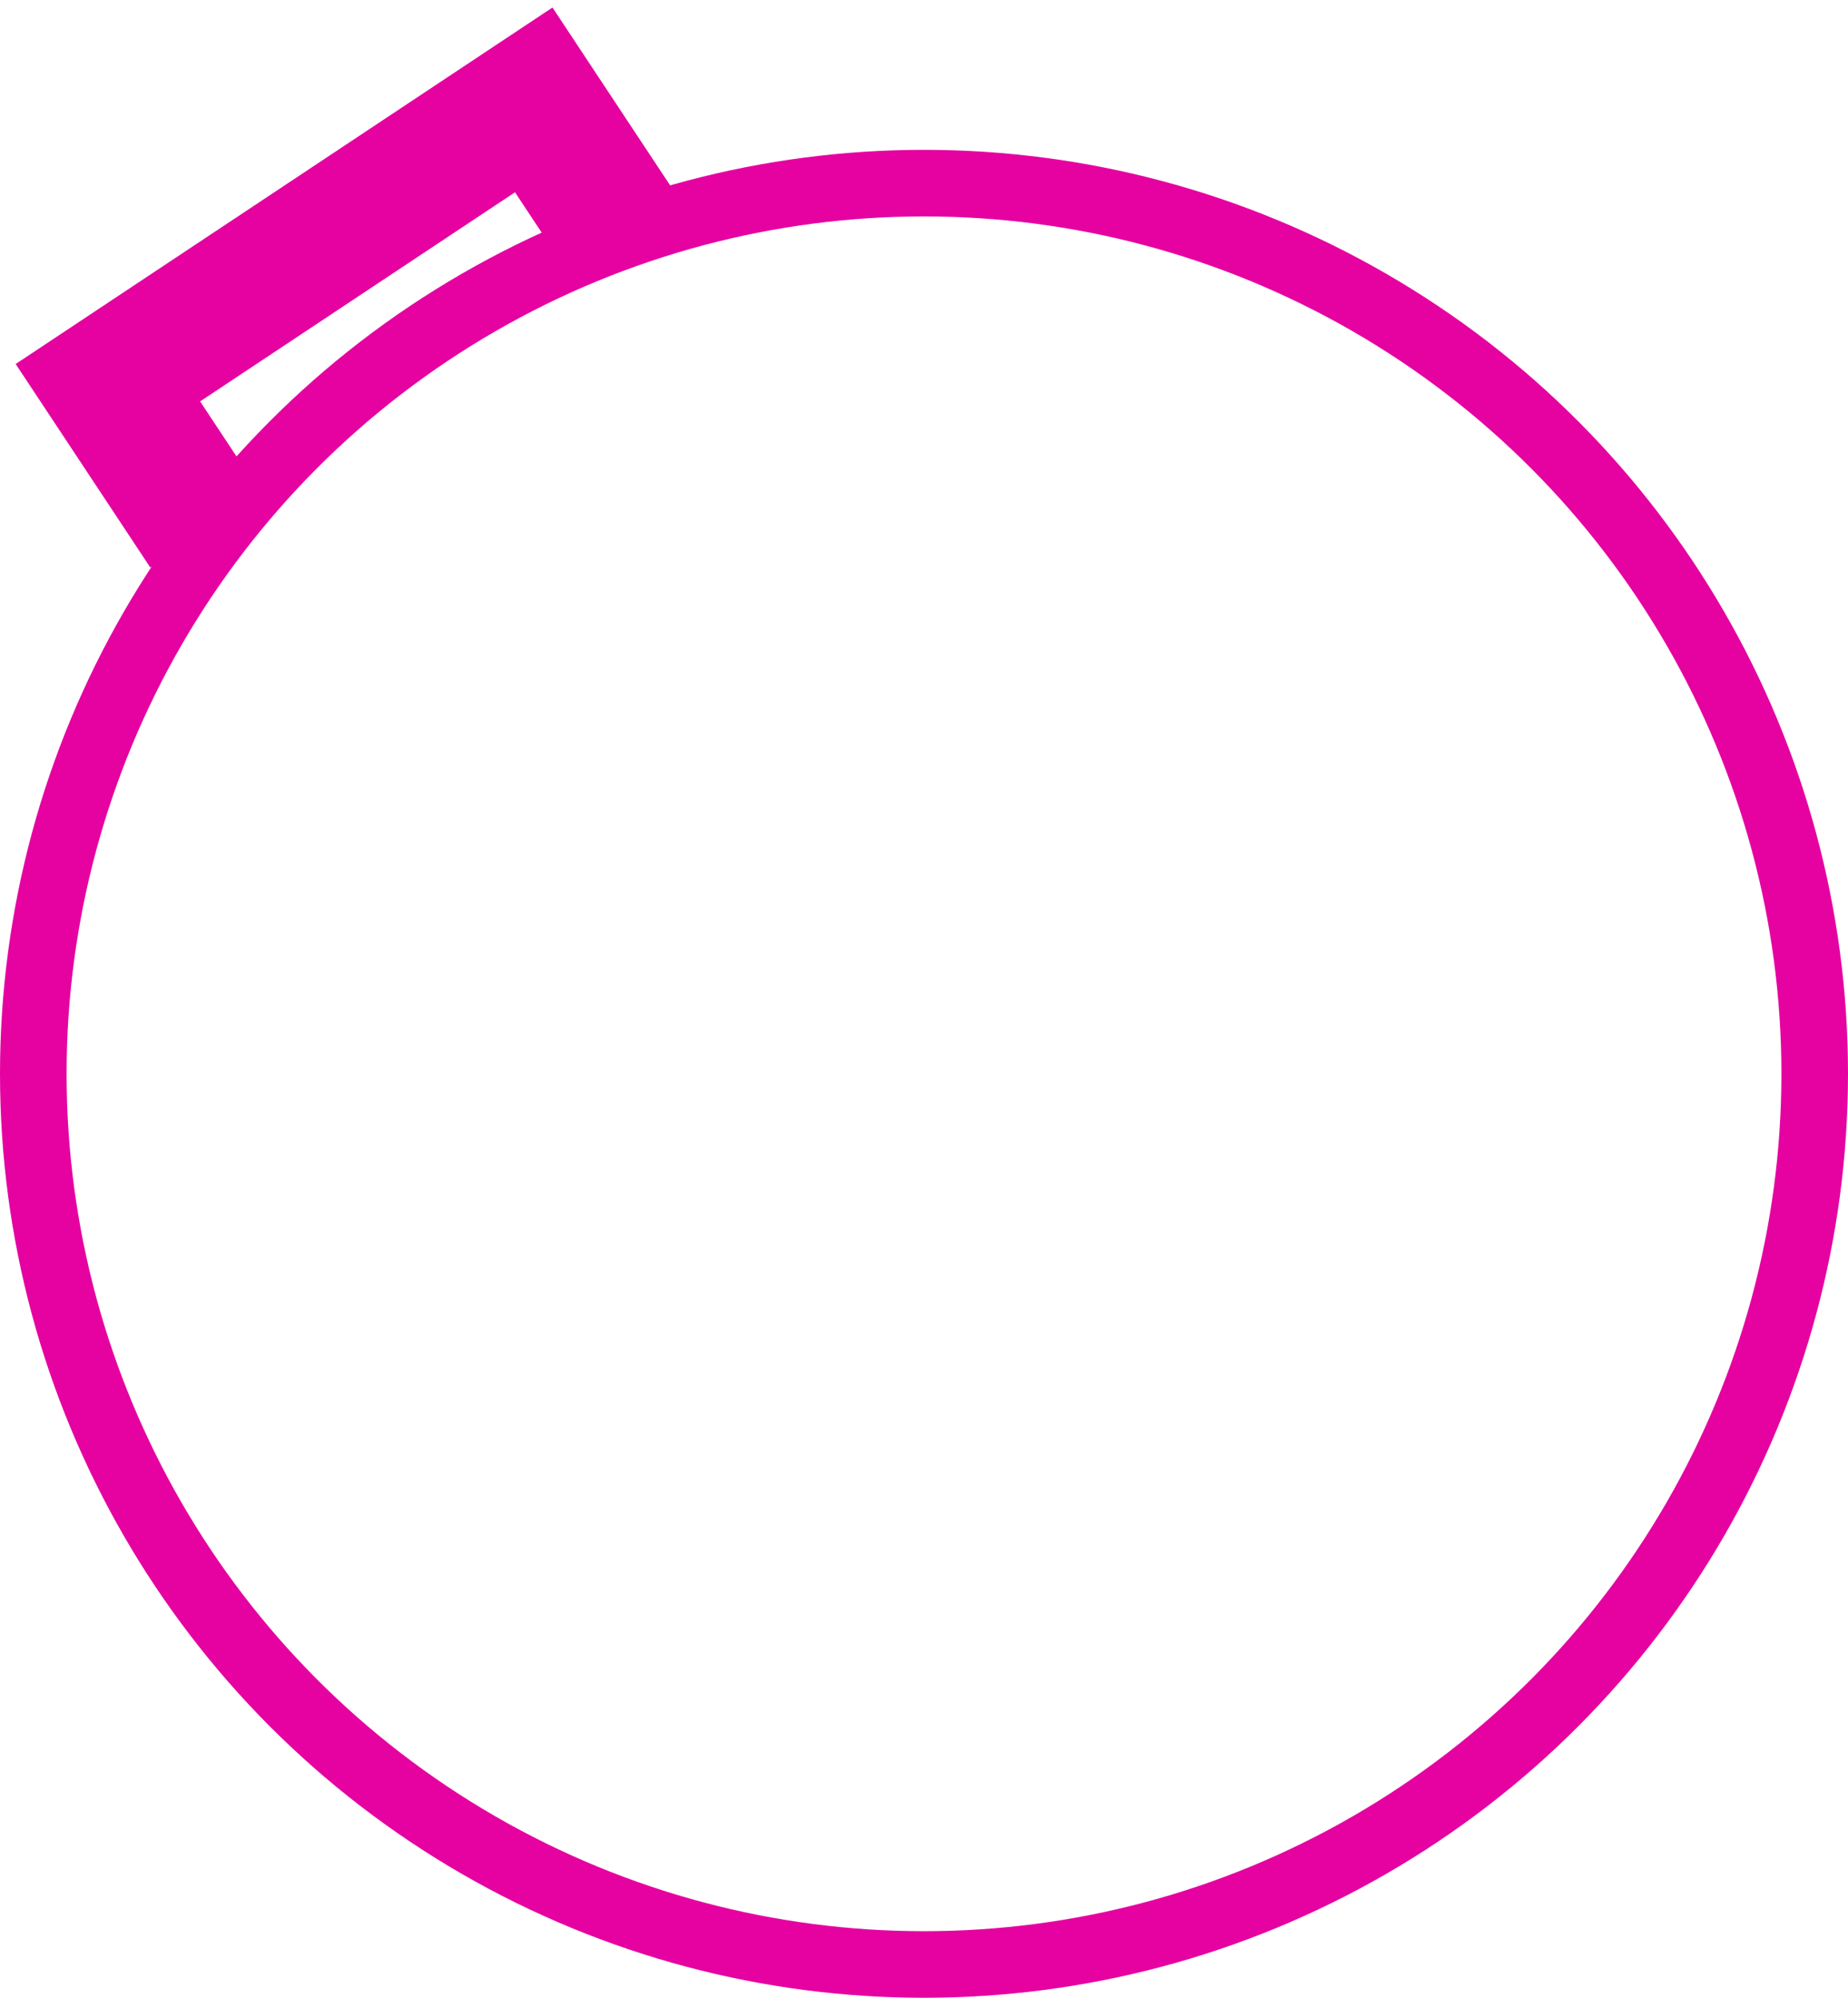 <svg width="111" height="120" viewBox="0 0 111 120" fill="none" xmlns="http://www.w3.org/2000/svg">
<circle cx="55.5" cy="64.5" r="53.5" stroke="#E502A1" stroke-width="4"/>
<path d="M37.943 14.895L32.059 6L6.48 22.988L12.365 31.883" stroke="#E502A1" stroke-width="8"/>
</svg>
